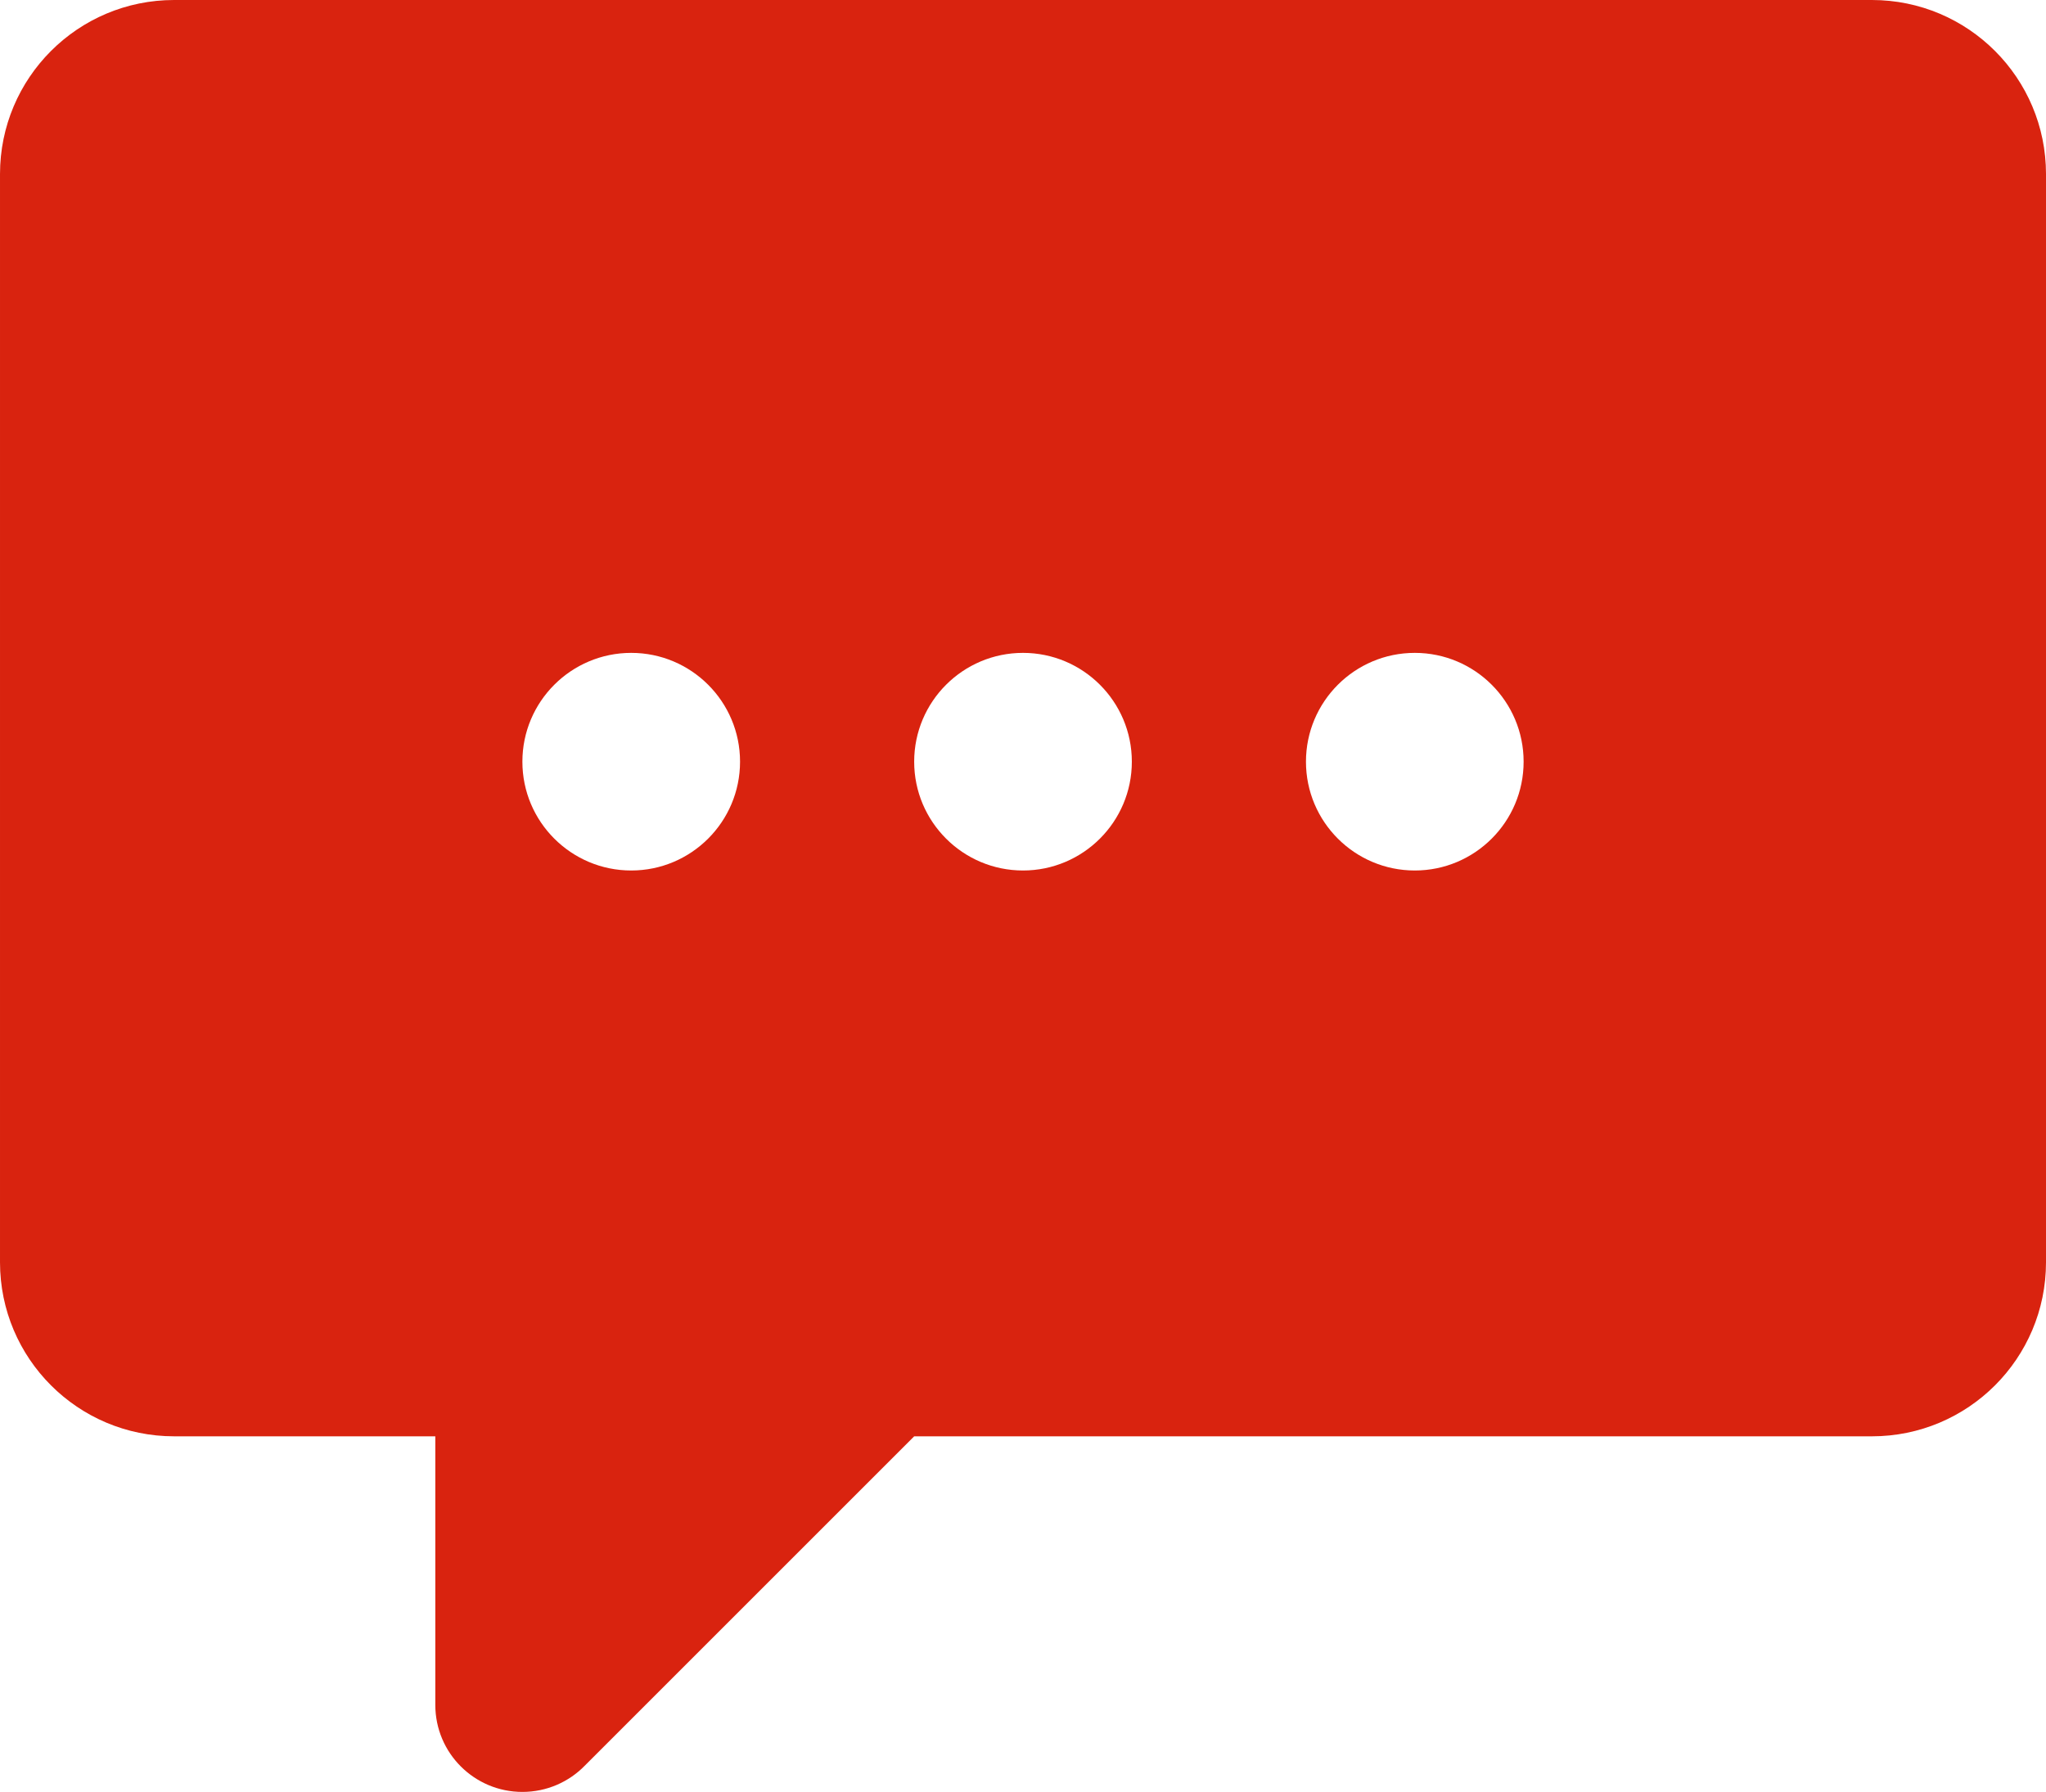 <?xml version="1.0" encoding="UTF-8" standalone="no"?>
<svg
   xmlns:dc="http://purl.org/dc/elements/1.1/"
   xmlns:cc="http://creativecommons.org/ns#"
   xmlns:rdf="http://www.w3.org/1999/02/22-rdf-syntax-ns#"
   xmlns:svg="http://www.w3.org/2000/svg"
   xmlns="http://www.w3.org/2000/svg"
   xmlns:sodipodi="http://sodipodi.sourceforge.net/DTD/sodipodi-0.dtd"
   xmlns:inkscape="http://www.inkscape.org/namespaces/inkscape"
   xml:space="preserve"
   width="427.015"
   viewBox="0 0 427.015 374.048"
   version="1.1"
   id="Layer_1"
   height="374.048"
   enable-background="new 0 0 500 500"
   inkscape:version="0.91 r13725"
   sodipodi:docname="docs_pushnotificatiosn.svg"><sodipodi:namedview
     pagecolor="#ffffff"
     bordercolor="#666666"
     borderopacity="1"
     objecttolerance="10"
     gridtolerance="10"
     guidetolerance="10"
     inkscape:pageopacity="0"
     inkscape:pageshadow="2"
     inkscape:window-width="1920"
     inkscape:window-height="1137"
     id="namedview6"
     showgrid="false"
     inkscape:zoom="0.63093506"
     inkscape:cx="-44.046733"
     inkscape:cy="187.024"
     inkscape:window-x="-8"
     inkscape:window-y="-8"
     inkscape:window-maximized="1"
     inkscape:current-layer="Layer_1" /><defs
     id="defs7" /><path
     style="clip-rule:evenodd;fill:#d9230f;fill-rule:evenodd;fill-opacity:1"
     id="path3"
     d="m 0,263.478 c 0,20.079 16.262,36.34 36.34,36.34 l 54.513,0 0,56.062 c 0,10.087 8.181,18.168 18.172,18.168 5.092,0 9.714,-2.095 12.989,-5.448 l 68.78,-68.781 199.881,0 c 20.078,0 36.34,-16.261 36.34,-36.34 l 0,-227.138 C 427.015,16.262 410.753,0 390.675,0 L 36.341,0 C 16.262,0 0.001,16.262 0.001,36.341 l 0,227.137 z M 109.026,158.996 c 0,-12.536 10.177,-22.713 22.713,-22.713 12.536,0 22.713,10.177 22.713,22.713 0,12.537 -10.177,22.713 -22.713,22.713 -12.537,0 -22.713,-10.177 -22.713,-22.713 z m 81.769,0 c 0,-12.536 10.177,-22.713 22.713,-22.713 12.537,0 22.715,10.177 22.715,22.713 0,12.537 -10.178,22.713 -22.715,22.713 -12.536,0 -22.713,-10.177 -22.713,-22.713 z m 81.769,0 c 0,-12.536 10.176,-22.713 22.715,-22.713 12.537,0 22.711,10.177 22.711,22.713 0,12.537 -10.174,22.713 -22.711,22.713 -12.54,0 -22.715,-10.177 -22.715,-22.713 z" /></svg>